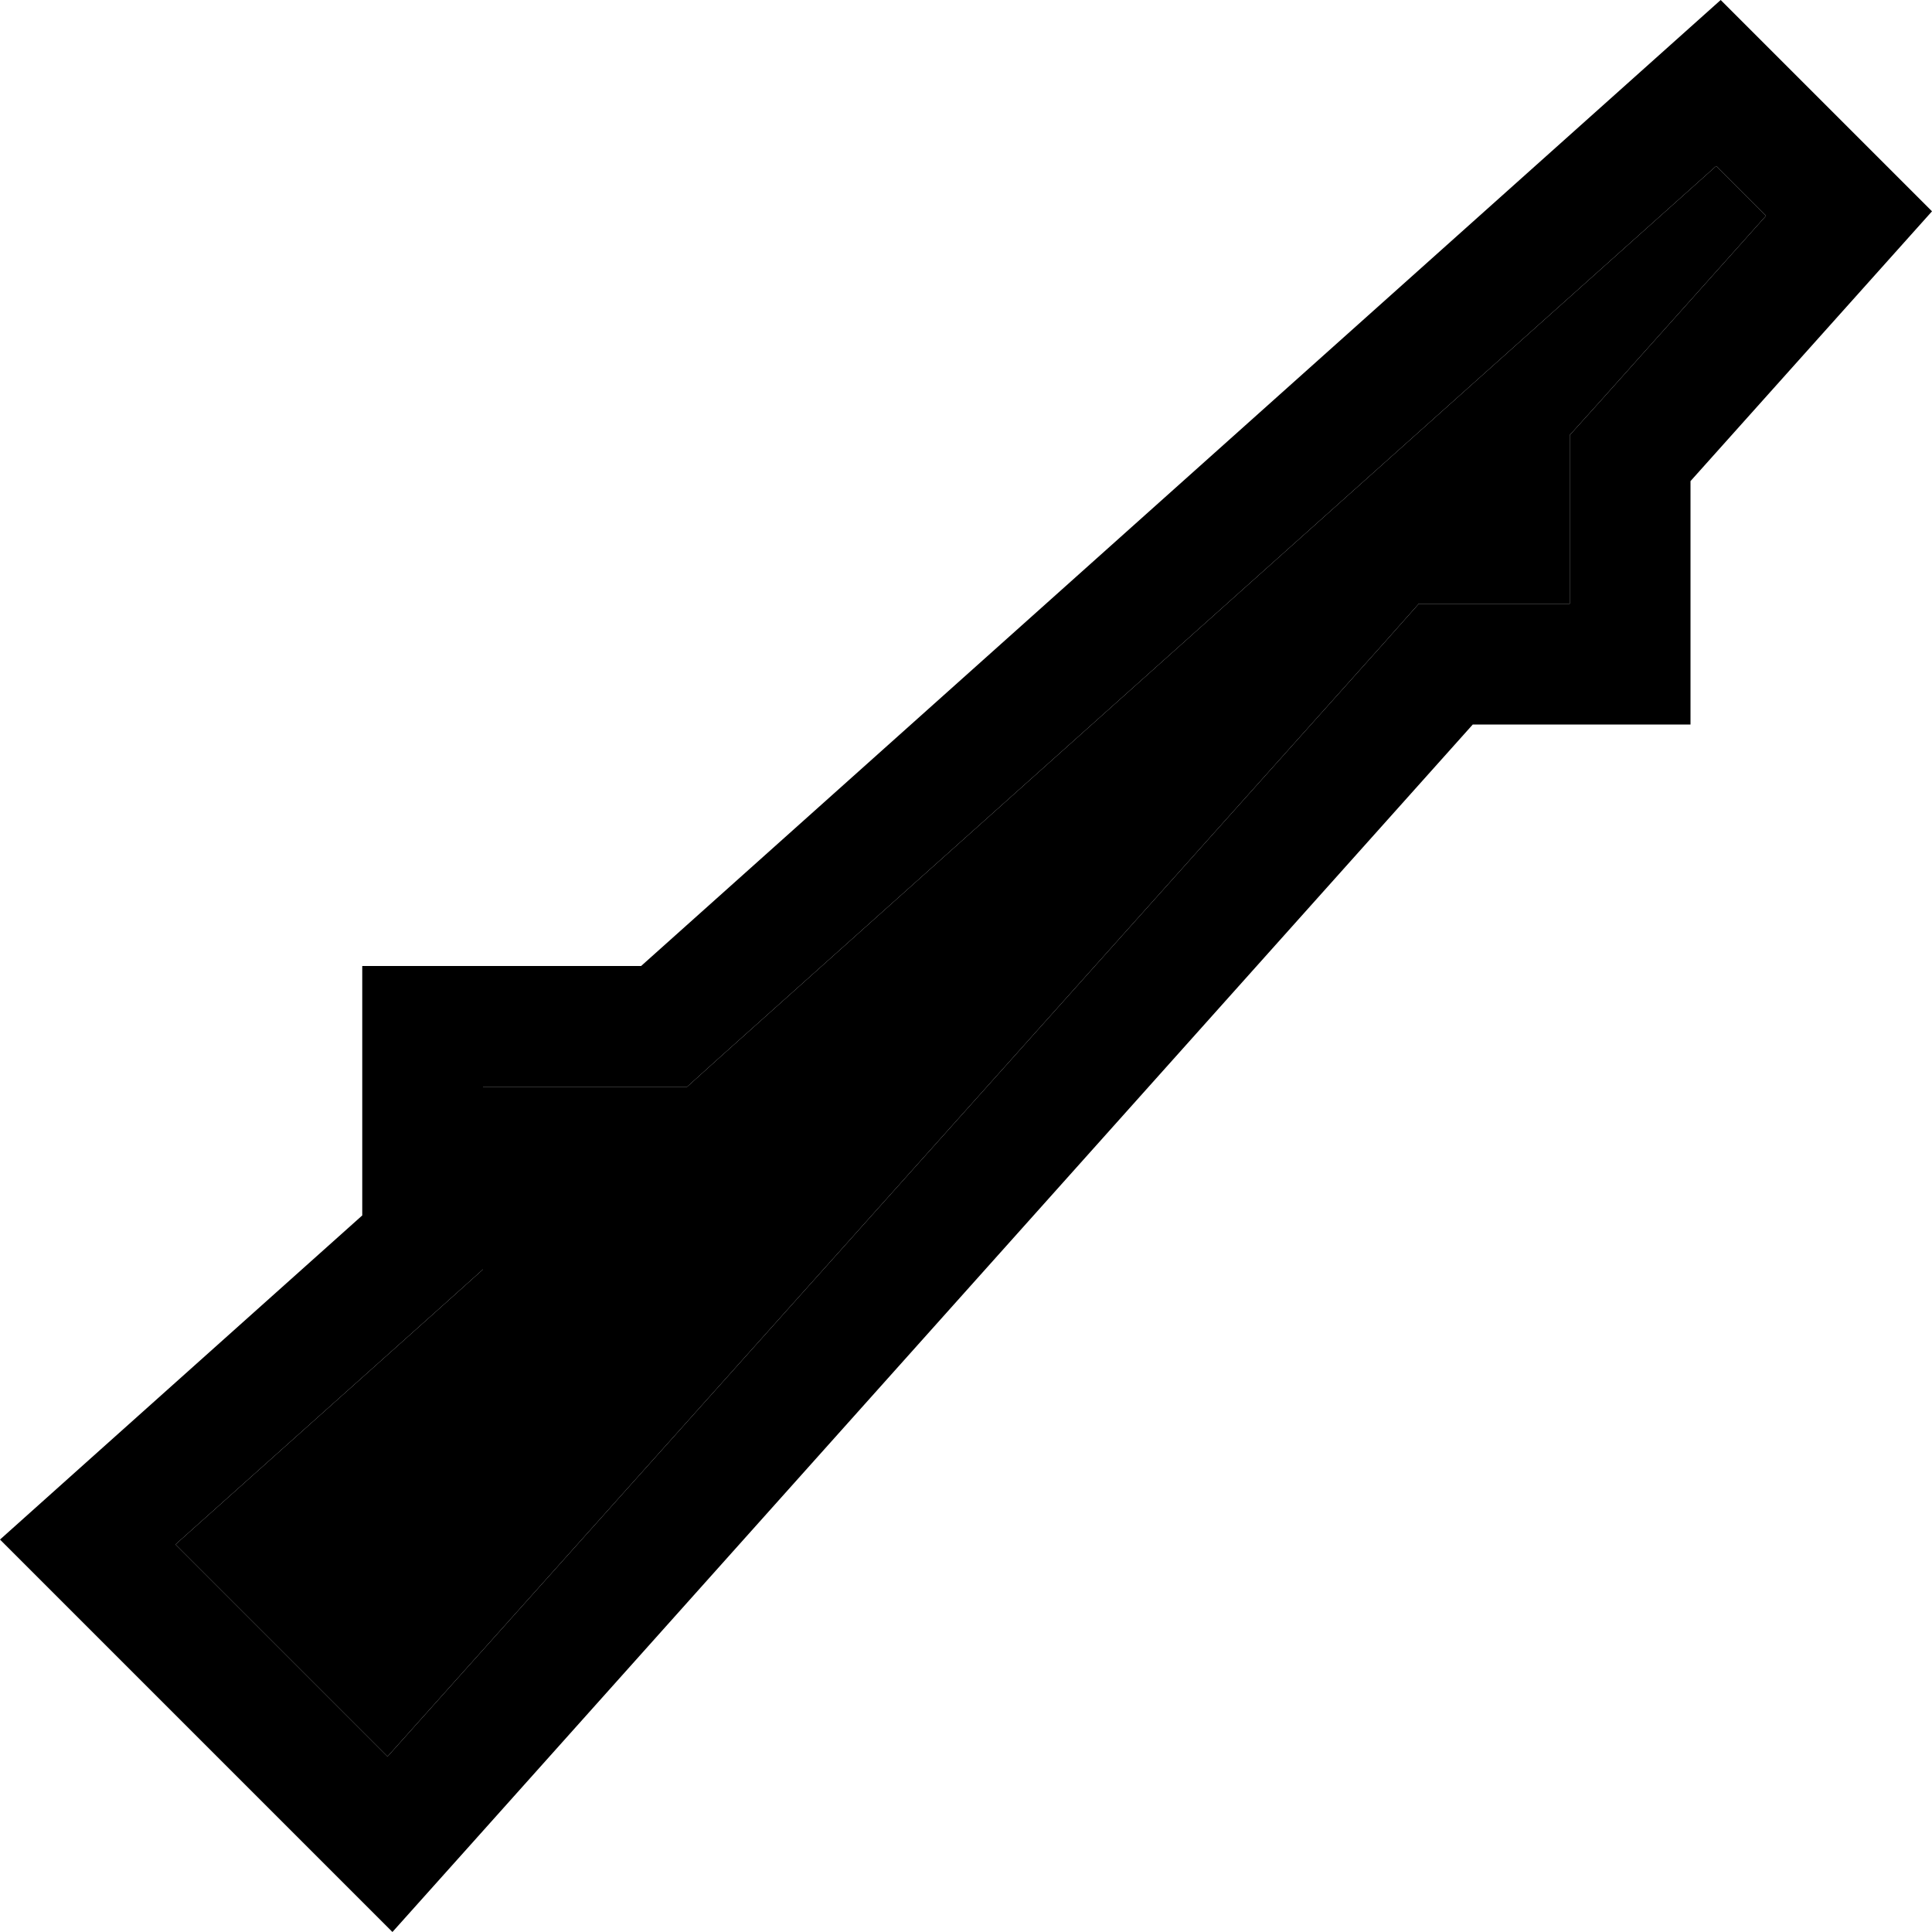 <svg xmlns="http://www.w3.org/2000/svg" viewBox="0 0 512 512"><path class="pr-icon-duotone-secondary" d="M46.5 409.3l56.2 56.2L366.5 170.7 376 160l14.3 0 25.7 0 0-32.5 0-12.2 8.2-9.1 43.8-49L454.8 44 191.2 279.8l-9.1 8.2-12.2 0L128 288l0 34.1 0 14.3L117.3 346 46.5 409.3z"/><path class="pr-icon-duotone-primary" d="M376 160l14.3 0 25.7 0 0-32.5 0-12.2 8.2-9.1 43.8-49L454.8 44 191.2 279.8l-9.1 8.2-12.2 0L128 288l0 34.1 0 14.3L117.3 346 46.5 409.3l56.2 56.2L366.5 170.7 376 160zM125.4 488.1L104 512 81.3 489.3 22.7 430.7 0 408l23.9-21.4L96 322.1 96 288l0-32 32 0 41.9 0L456 0l56 56-64 71.5 0 32.5 0 32-32 0-25.7 0L125.4 488.1z"/></svg>